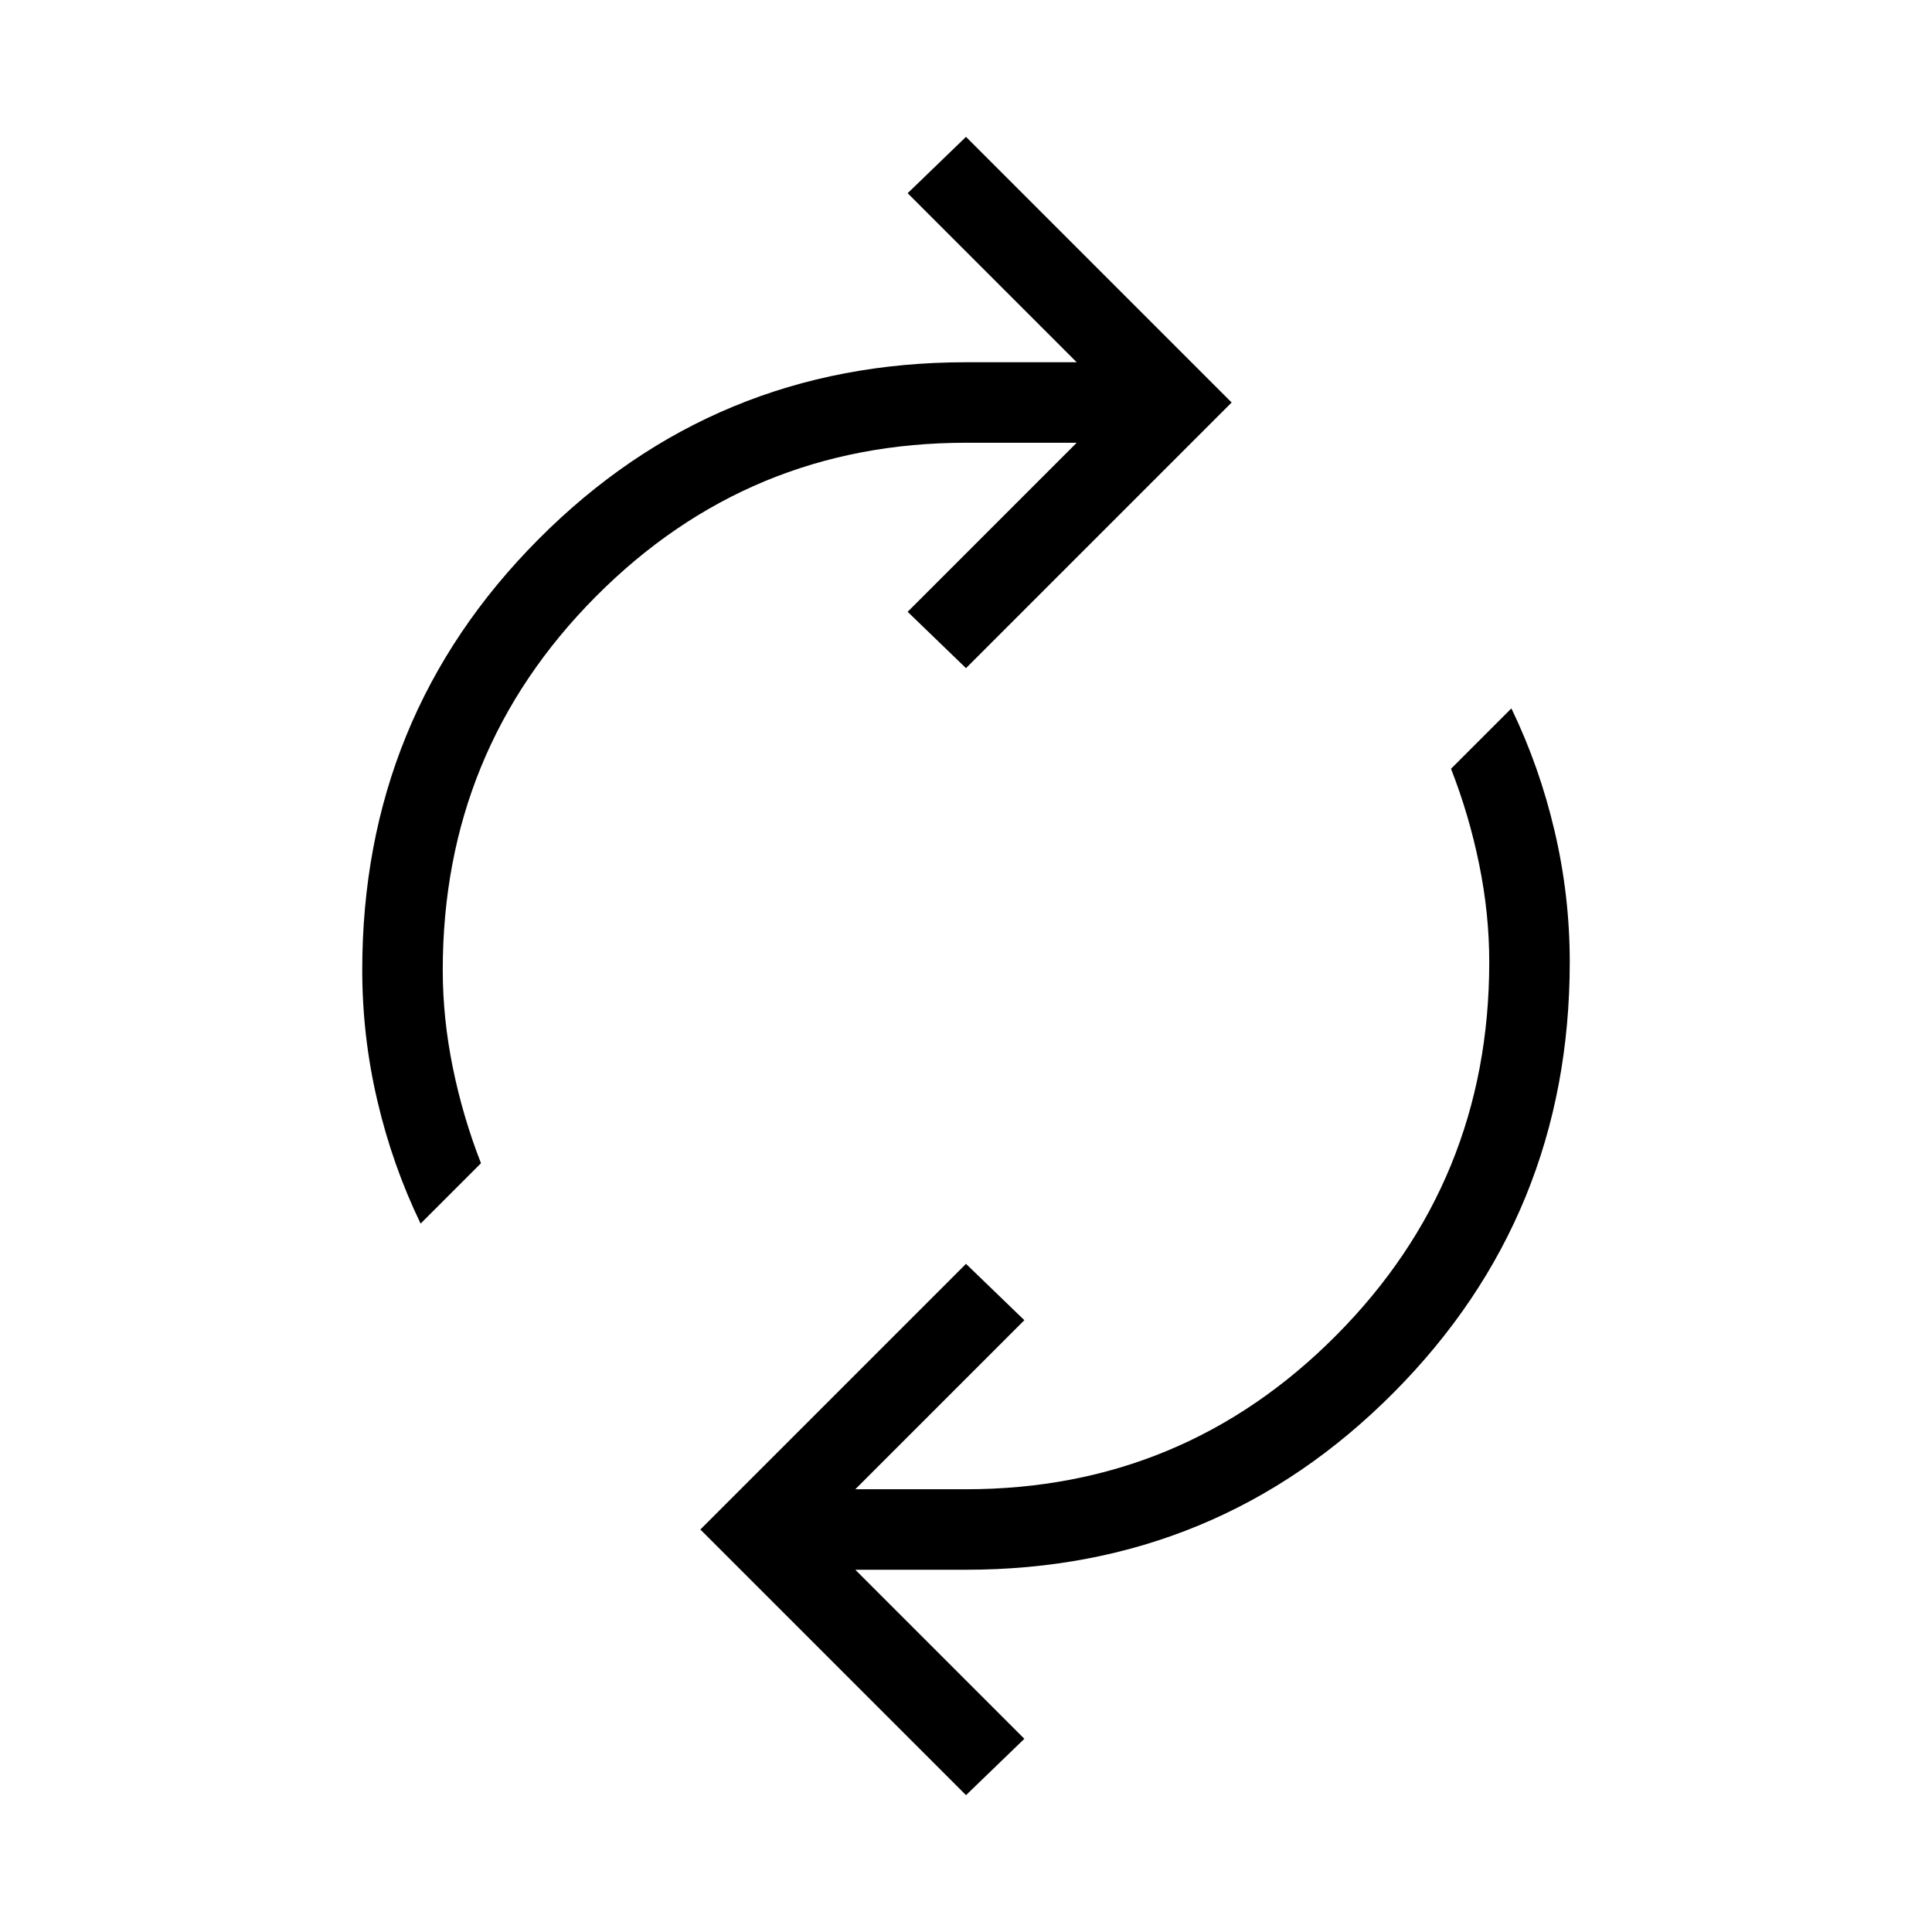 <svg xmlns="http://www.w3.org/2000/svg" height="24" width="24"><path d="M15.3 5 12 8.3 11.275 7.6 13.375 5.5H12Q9.3 5.5 7.4 7.412Q5.5 9.325 5.5 12.05Q5.5 12.65 5.625 13.262Q5.75 13.875 5.975 14.45L5.225 15.2Q4.875 14.475 4.688 13.675Q4.5 12.875 4.5 12.05Q4.5 8.9 6.688 6.7Q8.875 4.5 12 4.5H13.375L11.275 2.4L12 1.7ZM8.7 19 12 15.7 12.725 16.4 10.625 18.5H12Q14.7 18.5 16.6 16.587Q18.5 14.675 18.5 11.95Q18.5 11.35 18.375 10.738Q18.25 10.125 18.025 9.55L18.775 8.8Q19.125 9.525 19.312 10.325Q19.5 11.125 19.5 11.95Q19.5 15.1 17.312 17.3Q15.125 19.5 12 19.5H10.625L12.725 21.6L12 22.3Z"/></svg>
